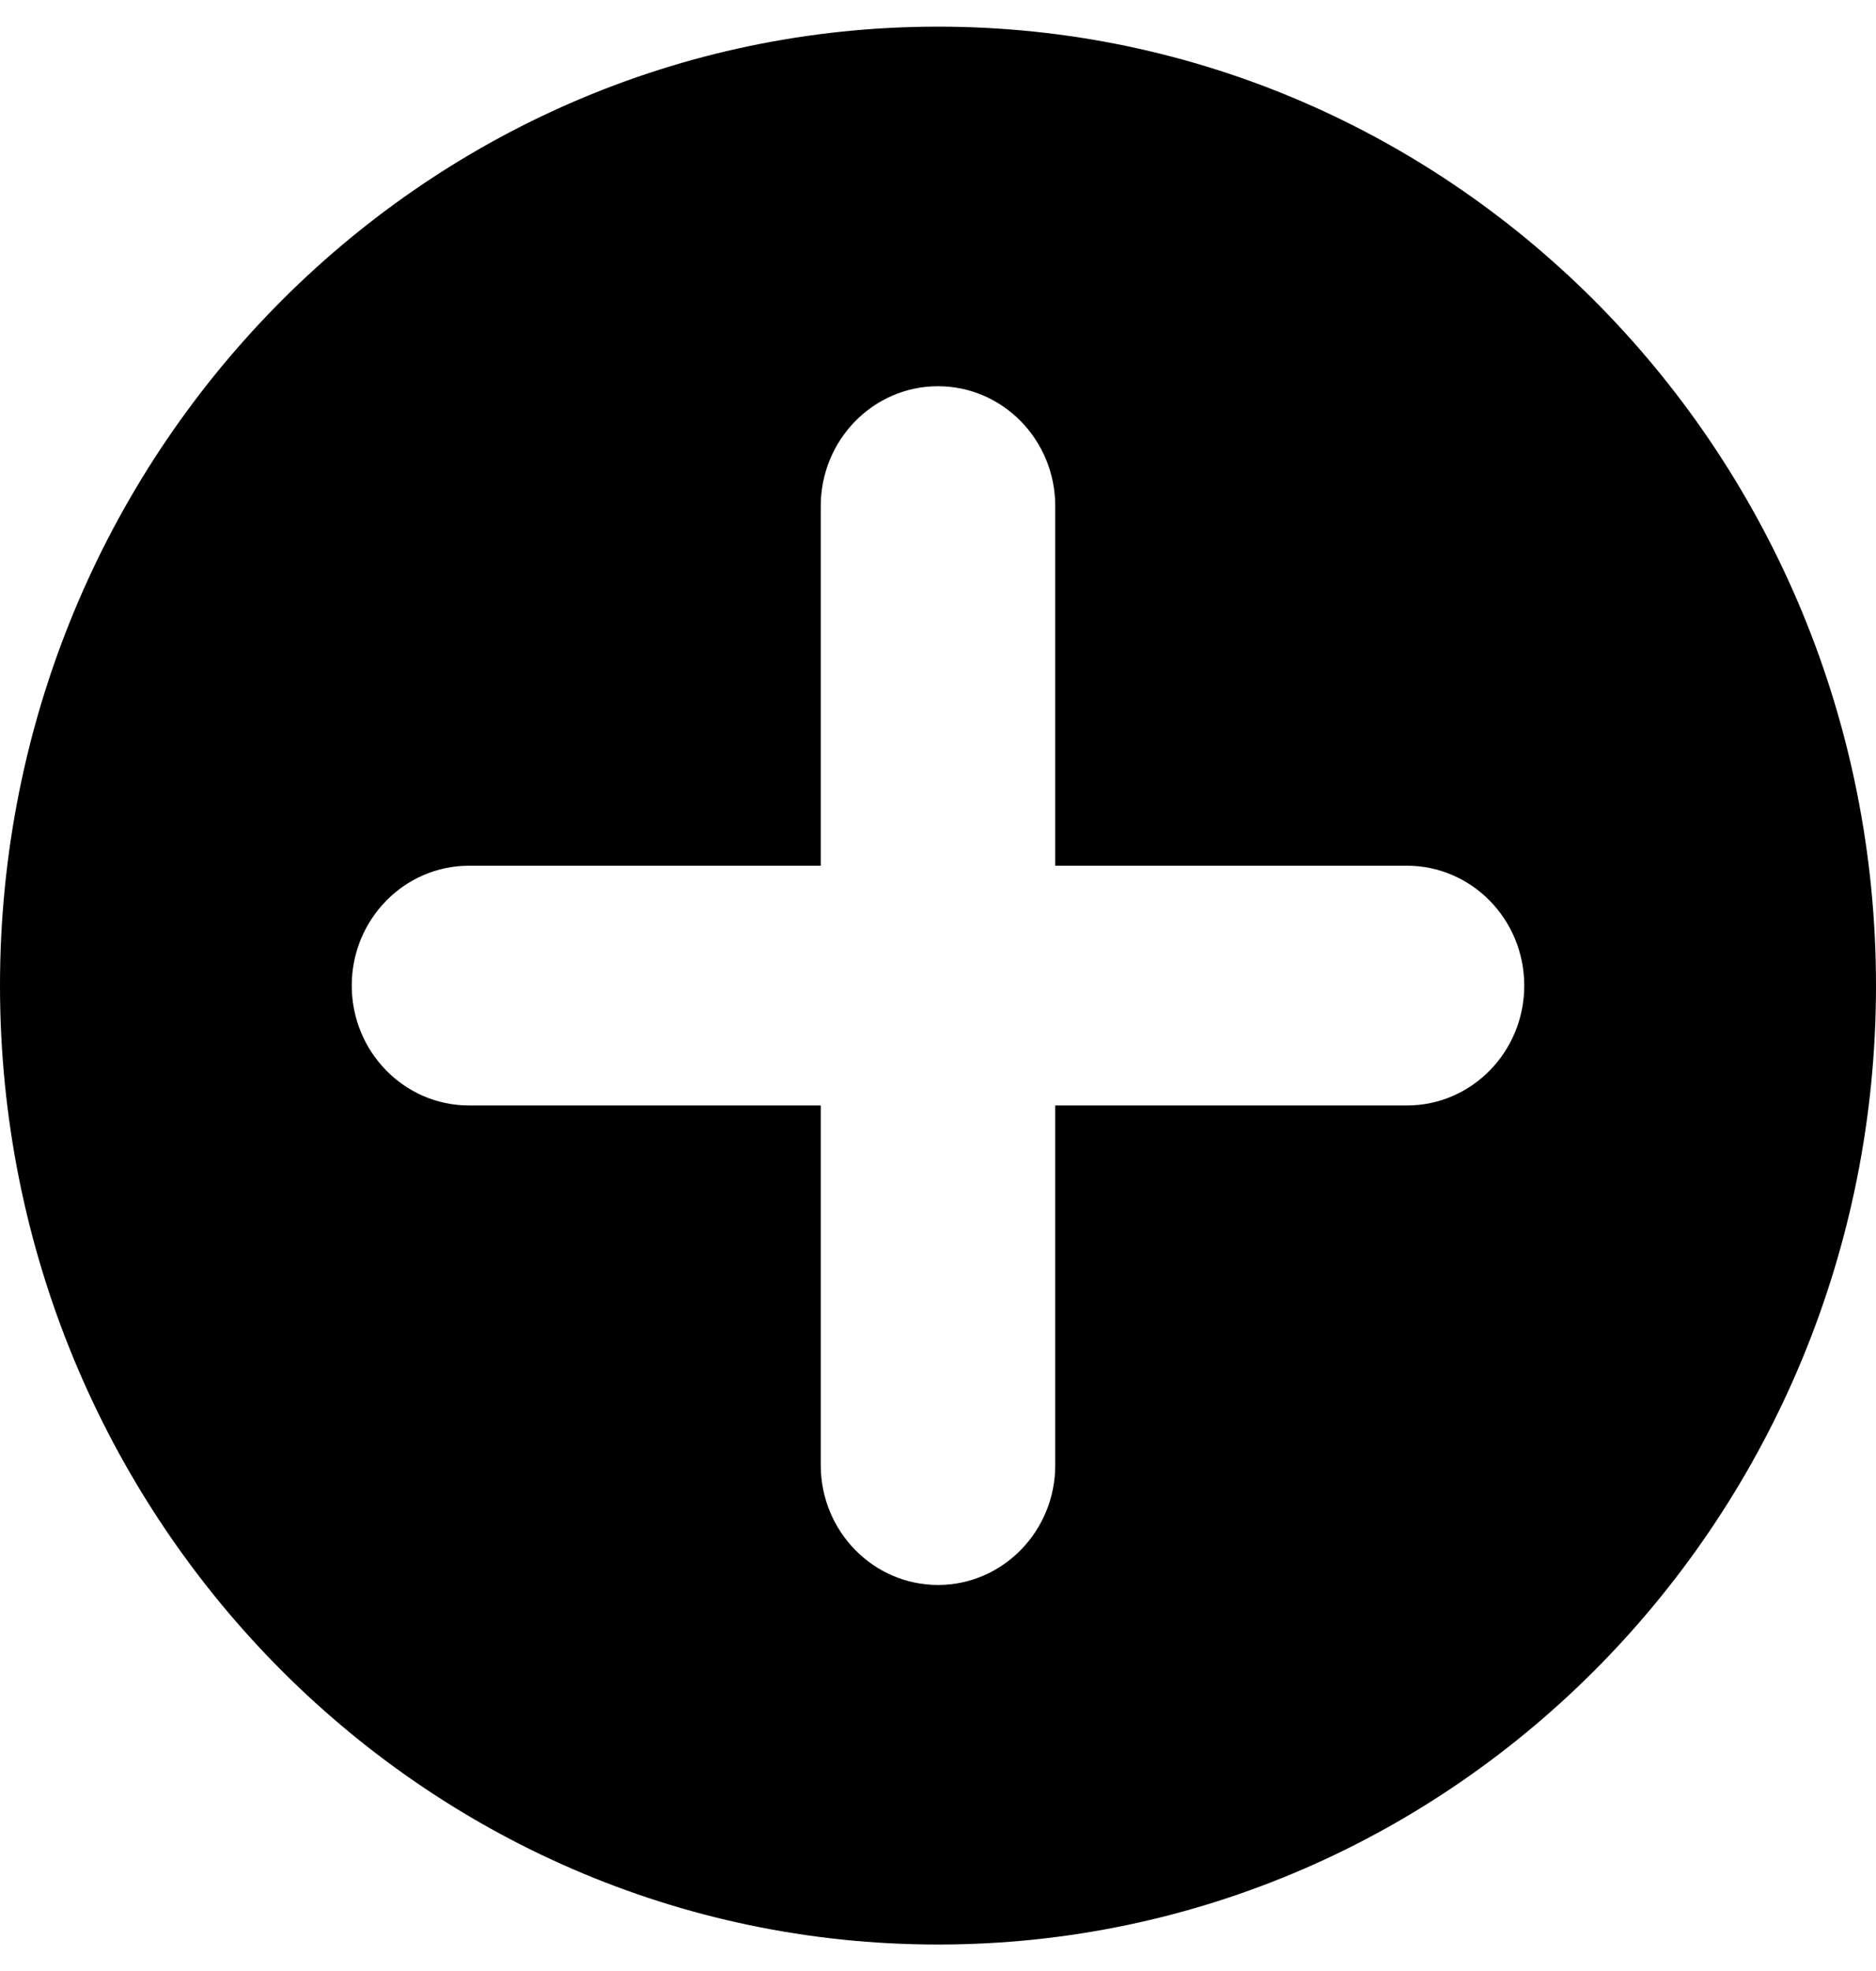 <?xml version="1.0" encoding="UTF-8"?>
<svg version="1.1" viewBox="0 0 20 21" xmlns="http://www.w3.org/2000/svg" xmlns:xlink="http://www.w3.org/1999/xlink">
    <!--Generated by IJSVG (https://github.com/curthard89/IJSVG)-->
    <g transform="translate(-170, -617)">
        <g transform="translate(-6, 604)">
            <g transform="translate(20, 13.283)">
                <g transform="translate(156, 0)">
                    <path fill="#000000" fill-rule="evenodd" stroke="none" stroke-width="1" d="M10,20.435c-5.522,0 -10,-4.575 -10,-10.217c0,-5.643 4.478,-10.217 10,-10.217c5.522,0 10,4.575 10,10.217c0,5.643 -4.478,10.217 -10,10.217Zm5,-8.94h-3.75v3.832c0,0.705 -0.56,1.277 -1.25,1.277c-0.69,0 -1.25,-0.572 -1.25,-1.277v-3.832h-3.75c-0.69,0 -1.25,-0.572 -1.25,-1.277c0,-0.705 0.56,-1.277 1.25,-1.277h3.75v-3.832c0,-0.705 0.56,-1.277 1.25,-1.277c0.69,0 1.25,0.572 1.25,1.277v3.832h3.75c0.69,0 1.25,0.572 1.25,1.277c0,0.705 -0.56,1.277 -1.25,1.277Z"></path>
                </g>
            </g>
        </g>
    </g>
</svg>